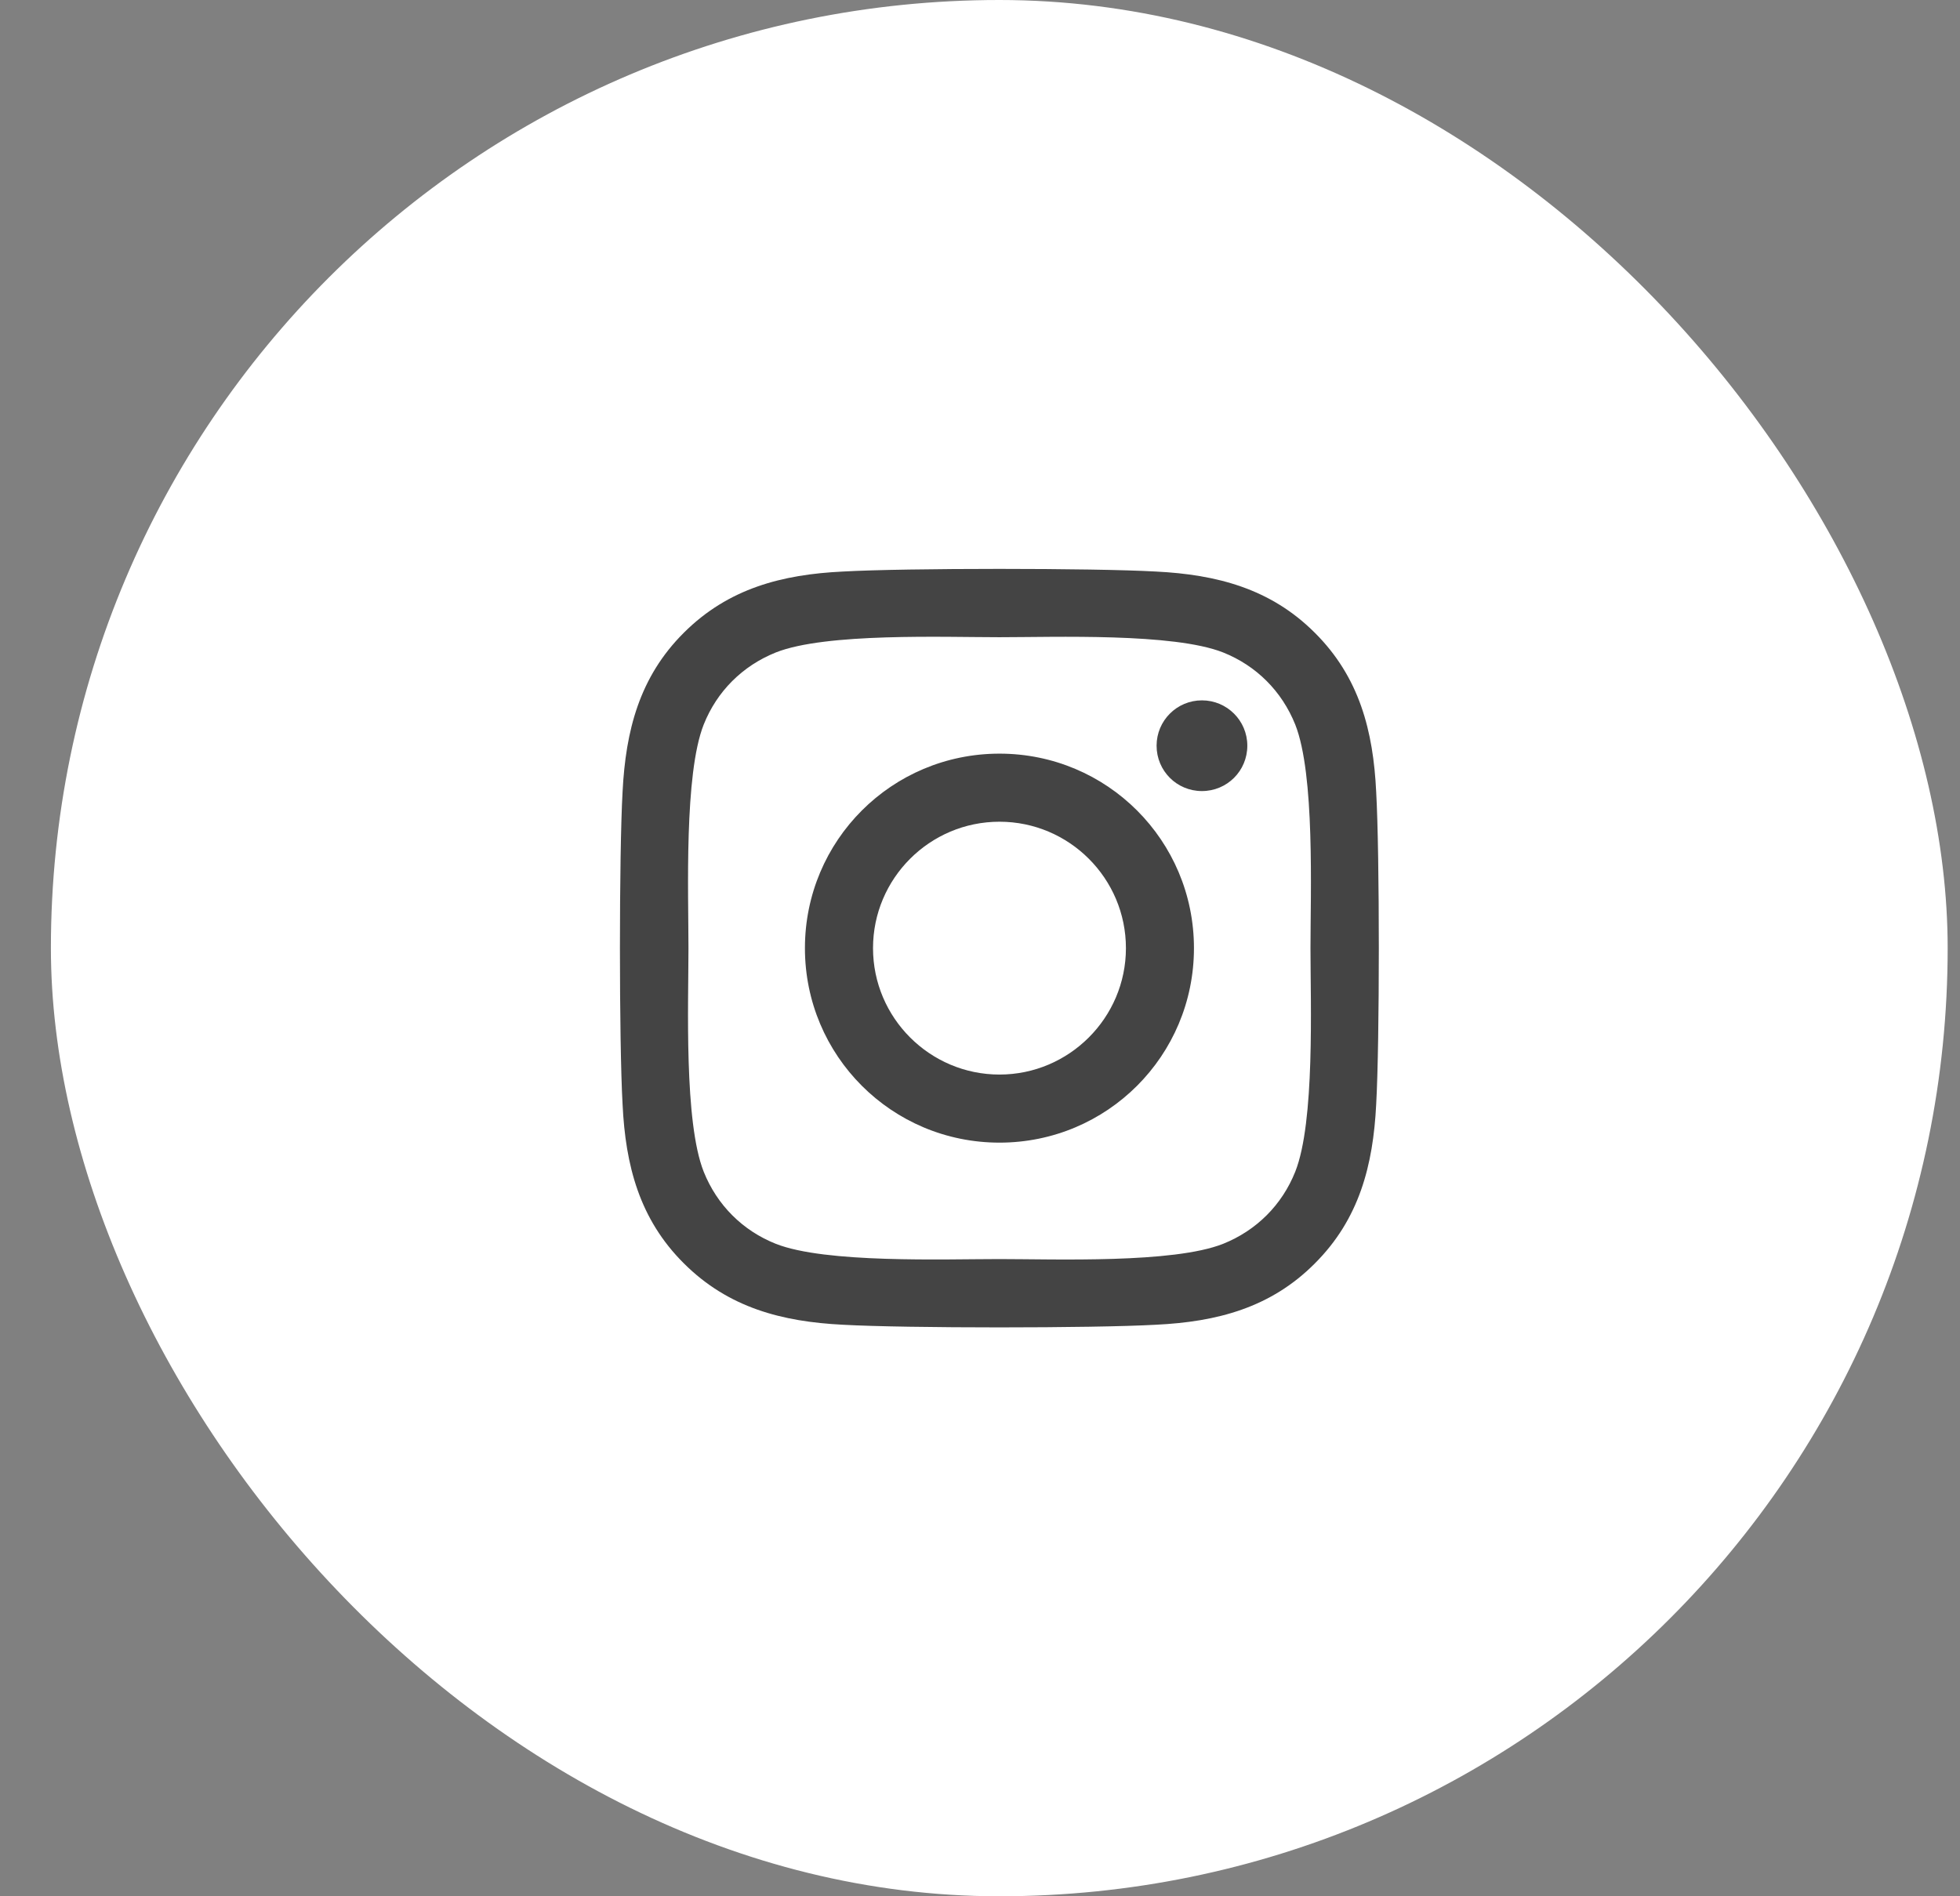 <svg width="31" height="30" viewBox="0 0 31 30" fill="none" xmlns="http://www.w3.org/2000/svg">
<rect x="0" y="0" width="31" height="30" fill="#808080" stroke="none"/>
<rect x="0.805" width="30" height="30" rx="15" fill="white"/>
<path d="M15.808 11.923C14.105 11.923 12.731 13.297 12.731 15C12.731 16.703 14.105 18.077 15.808 18.077C17.511 18.077 18.884 16.703 18.884 15C18.884 13.297 17.511 11.923 15.808 11.923ZM15.808 17C14.707 17 13.808 16.103 13.808 15C13.808 13.897 14.705 13 15.808 13C16.911 13 17.808 13.897 17.808 15C17.808 16.103 16.908 17 15.808 17ZM19.728 11.797C19.728 12.197 19.407 12.515 19.01 12.515C18.611 12.515 18.293 12.194 18.293 11.797C18.293 11.401 18.614 11.08 19.01 11.08C19.407 11.08 19.728 11.401 19.728 11.797ZM21.766 12.526C21.72 11.565 21.501 10.713 20.796 10.011C20.095 9.31 19.243 9.09 18.282 9.042C17.291 8.986 14.322 8.986 13.331 9.042C12.372 9.088 11.521 9.307 10.817 10.009C10.112 10.71 9.896 11.562 9.847 12.523C9.791 13.514 9.791 16.483 9.847 17.474C9.893 18.436 10.112 19.287 10.817 19.988C11.521 20.69 12.37 20.91 13.331 20.958C14.322 21.014 17.291 21.014 18.282 20.958C19.243 20.912 20.095 20.693 20.796 19.988C21.498 19.287 21.718 18.436 21.766 17.474C21.822 16.483 21.822 13.517 21.766 12.526ZM20.486 18.537C20.277 19.062 19.873 19.466 19.345 19.678C18.555 19.991 16.681 19.919 15.808 19.919C14.935 19.919 13.058 19.988 12.271 19.678C11.746 19.469 11.341 19.065 11.13 18.537C10.817 17.747 10.889 15.873 10.889 15C10.889 14.127 10.819 12.25 11.13 11.463C11.339 10.938 11.743 10.534 12.271 10.322C13.061 10.009 14.935 10.081 15.808 10.081C16.681 10.081 18.558 10.011 19.345 10.322C19.87 10.531 20.274 10.935 20.486 11.463C20.799 12.253 20.727 14.127 20.727 15C20.727 15.873 20.799 17.75 20.486 18.537Z" fill="#444444"/>
</svg>
